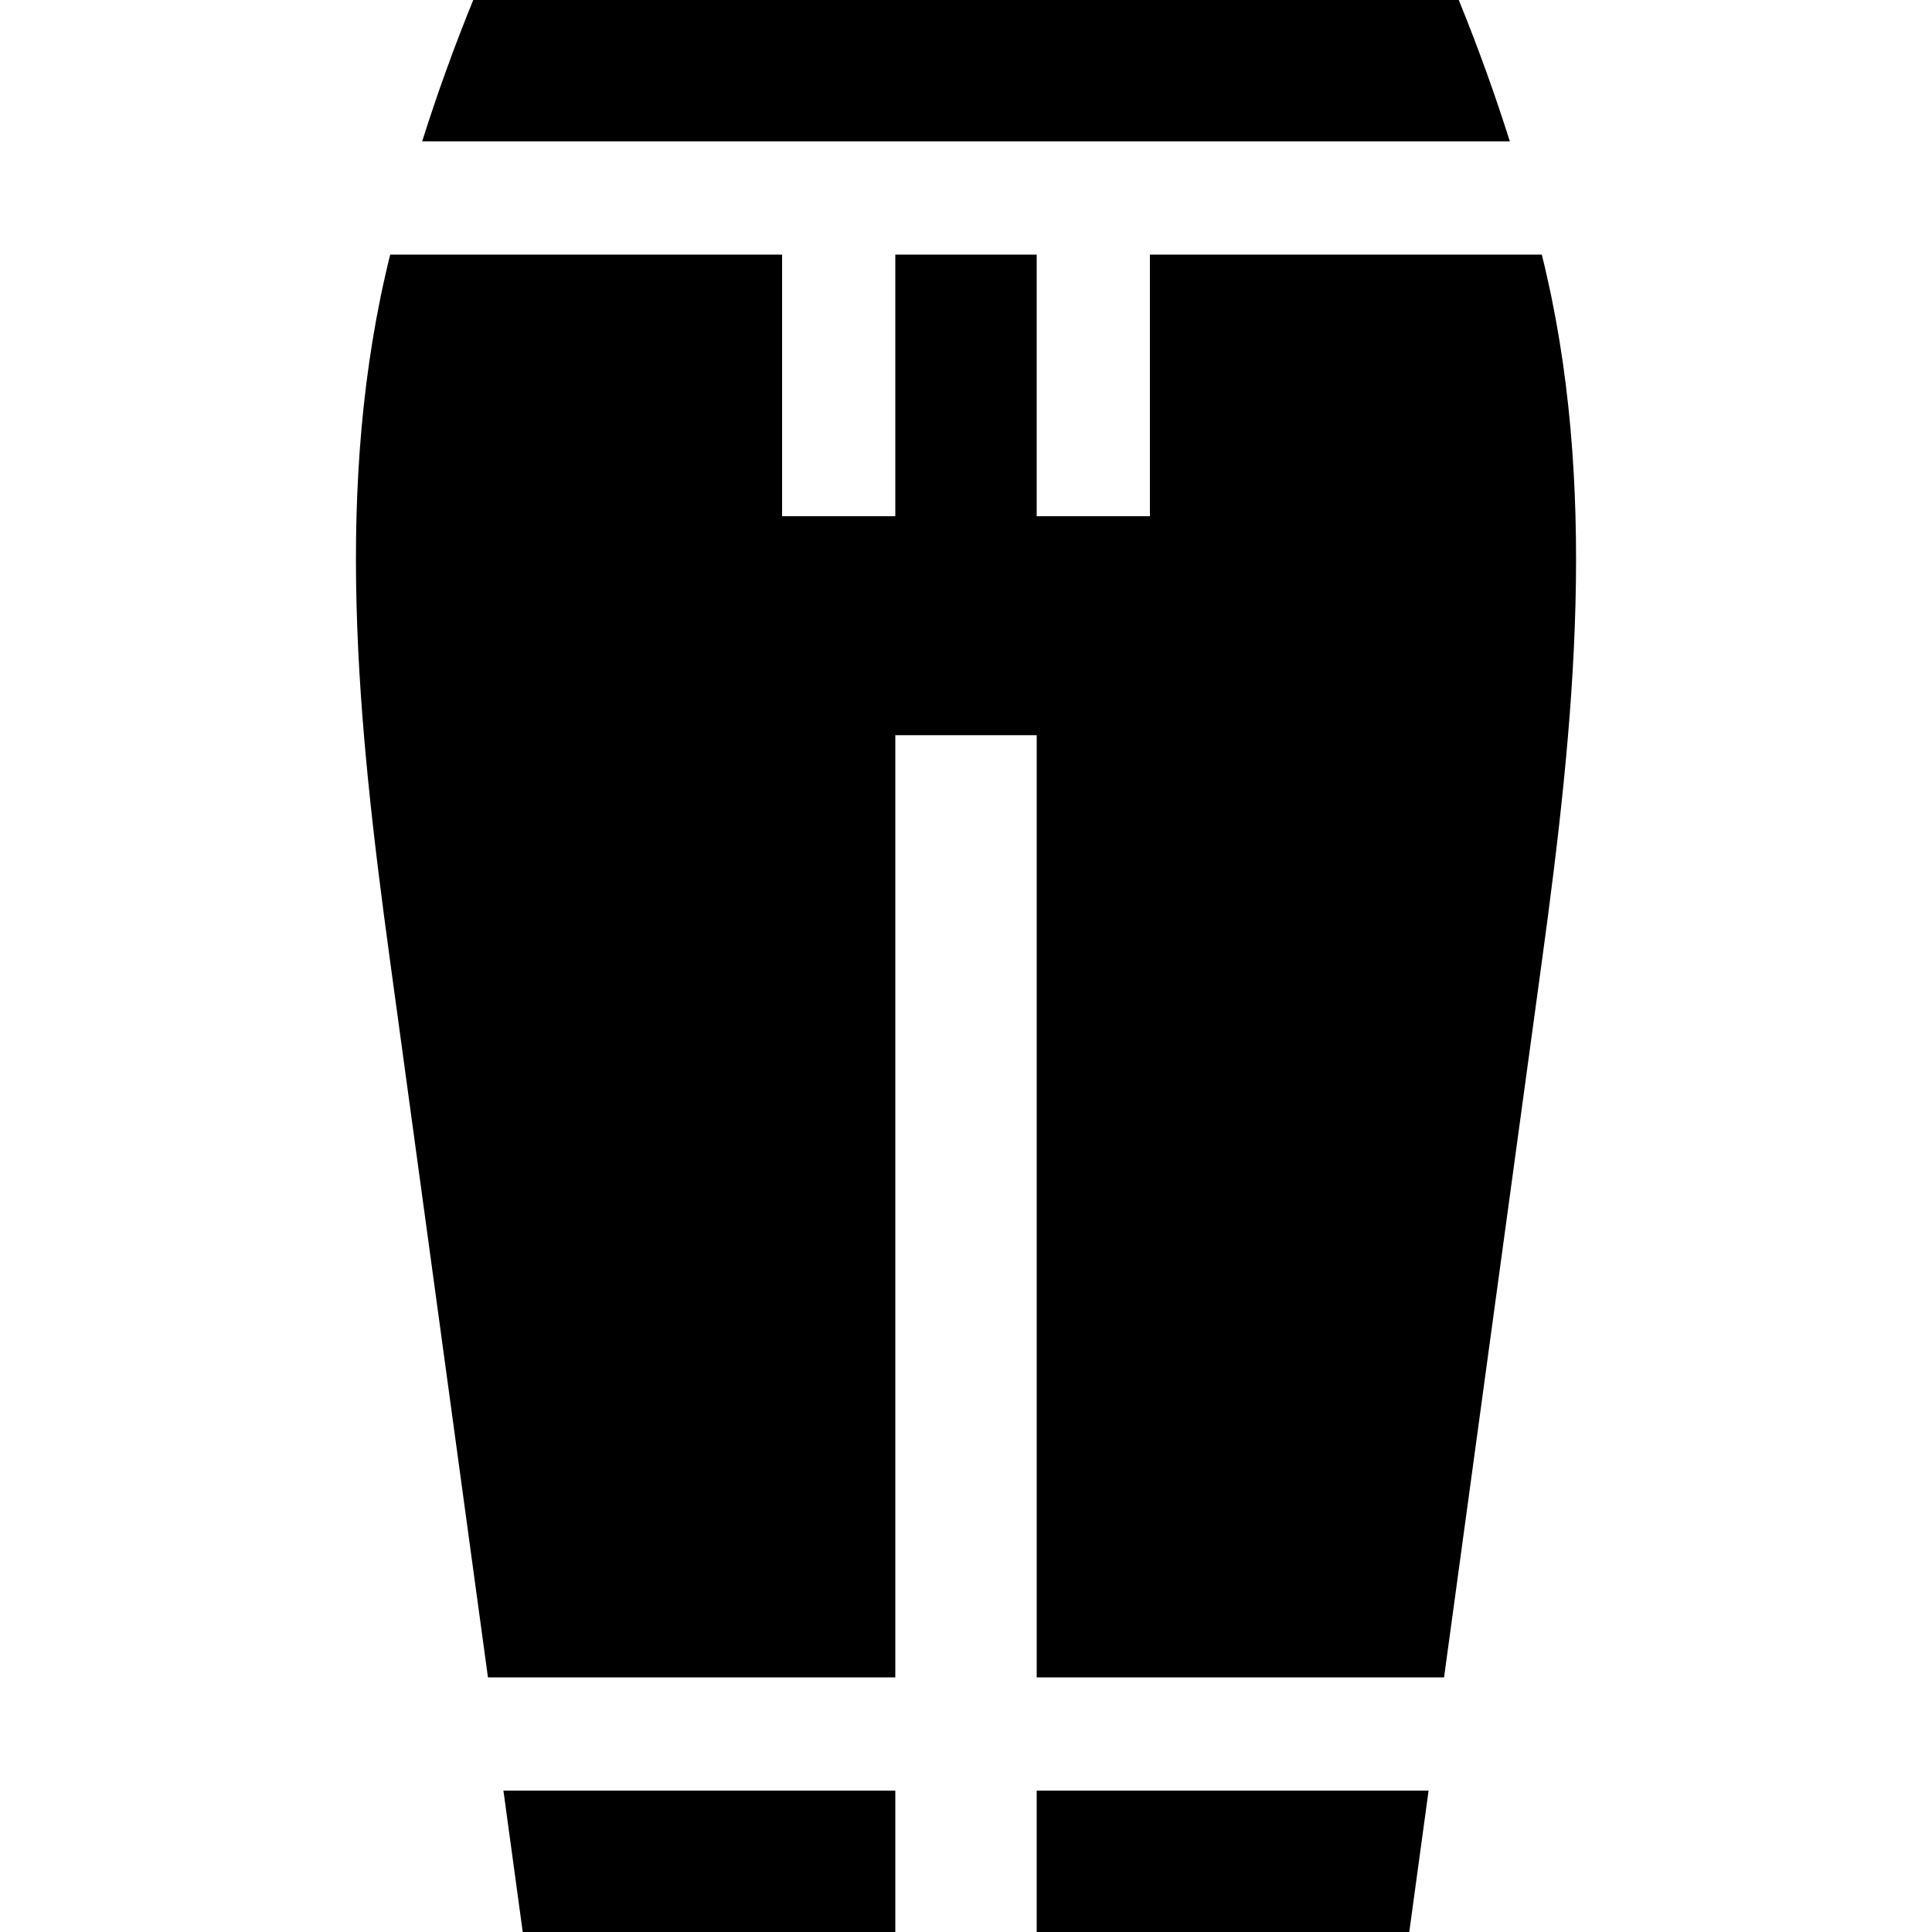 <svg id="Capa_1" enable-background="new 0 0 512 512" height="512" viewBox="0 0 512 512" width="512" xmlns="http://www.w3.org/2000/svg"><g><path d="m304.734 67.469v69.336h-30v-69.336h-37.469v69.336h-30v-69.336h-103.858c-15.119 60.785-8.647 124.131-.103 186.674l26.009 190.388h107.953v-249.702h37.469v249.703h107.953l26.009-190.388c8.544-62.543 15.016-125.889-.103-186.674h-103.86z"/><path d="m274.734 474.531v37.469h98.737l5.118-37.469z"/><path d="m400.127 37.469c-4.002-12.639-8.514-25.14-13.541-37.469h-261.172c-5.027 12.329-9.539 24.83-13.541 37.469z"/><path d="m133.411 474.531 5.118 37.469h98.737v-37.469z"/></g></svg>